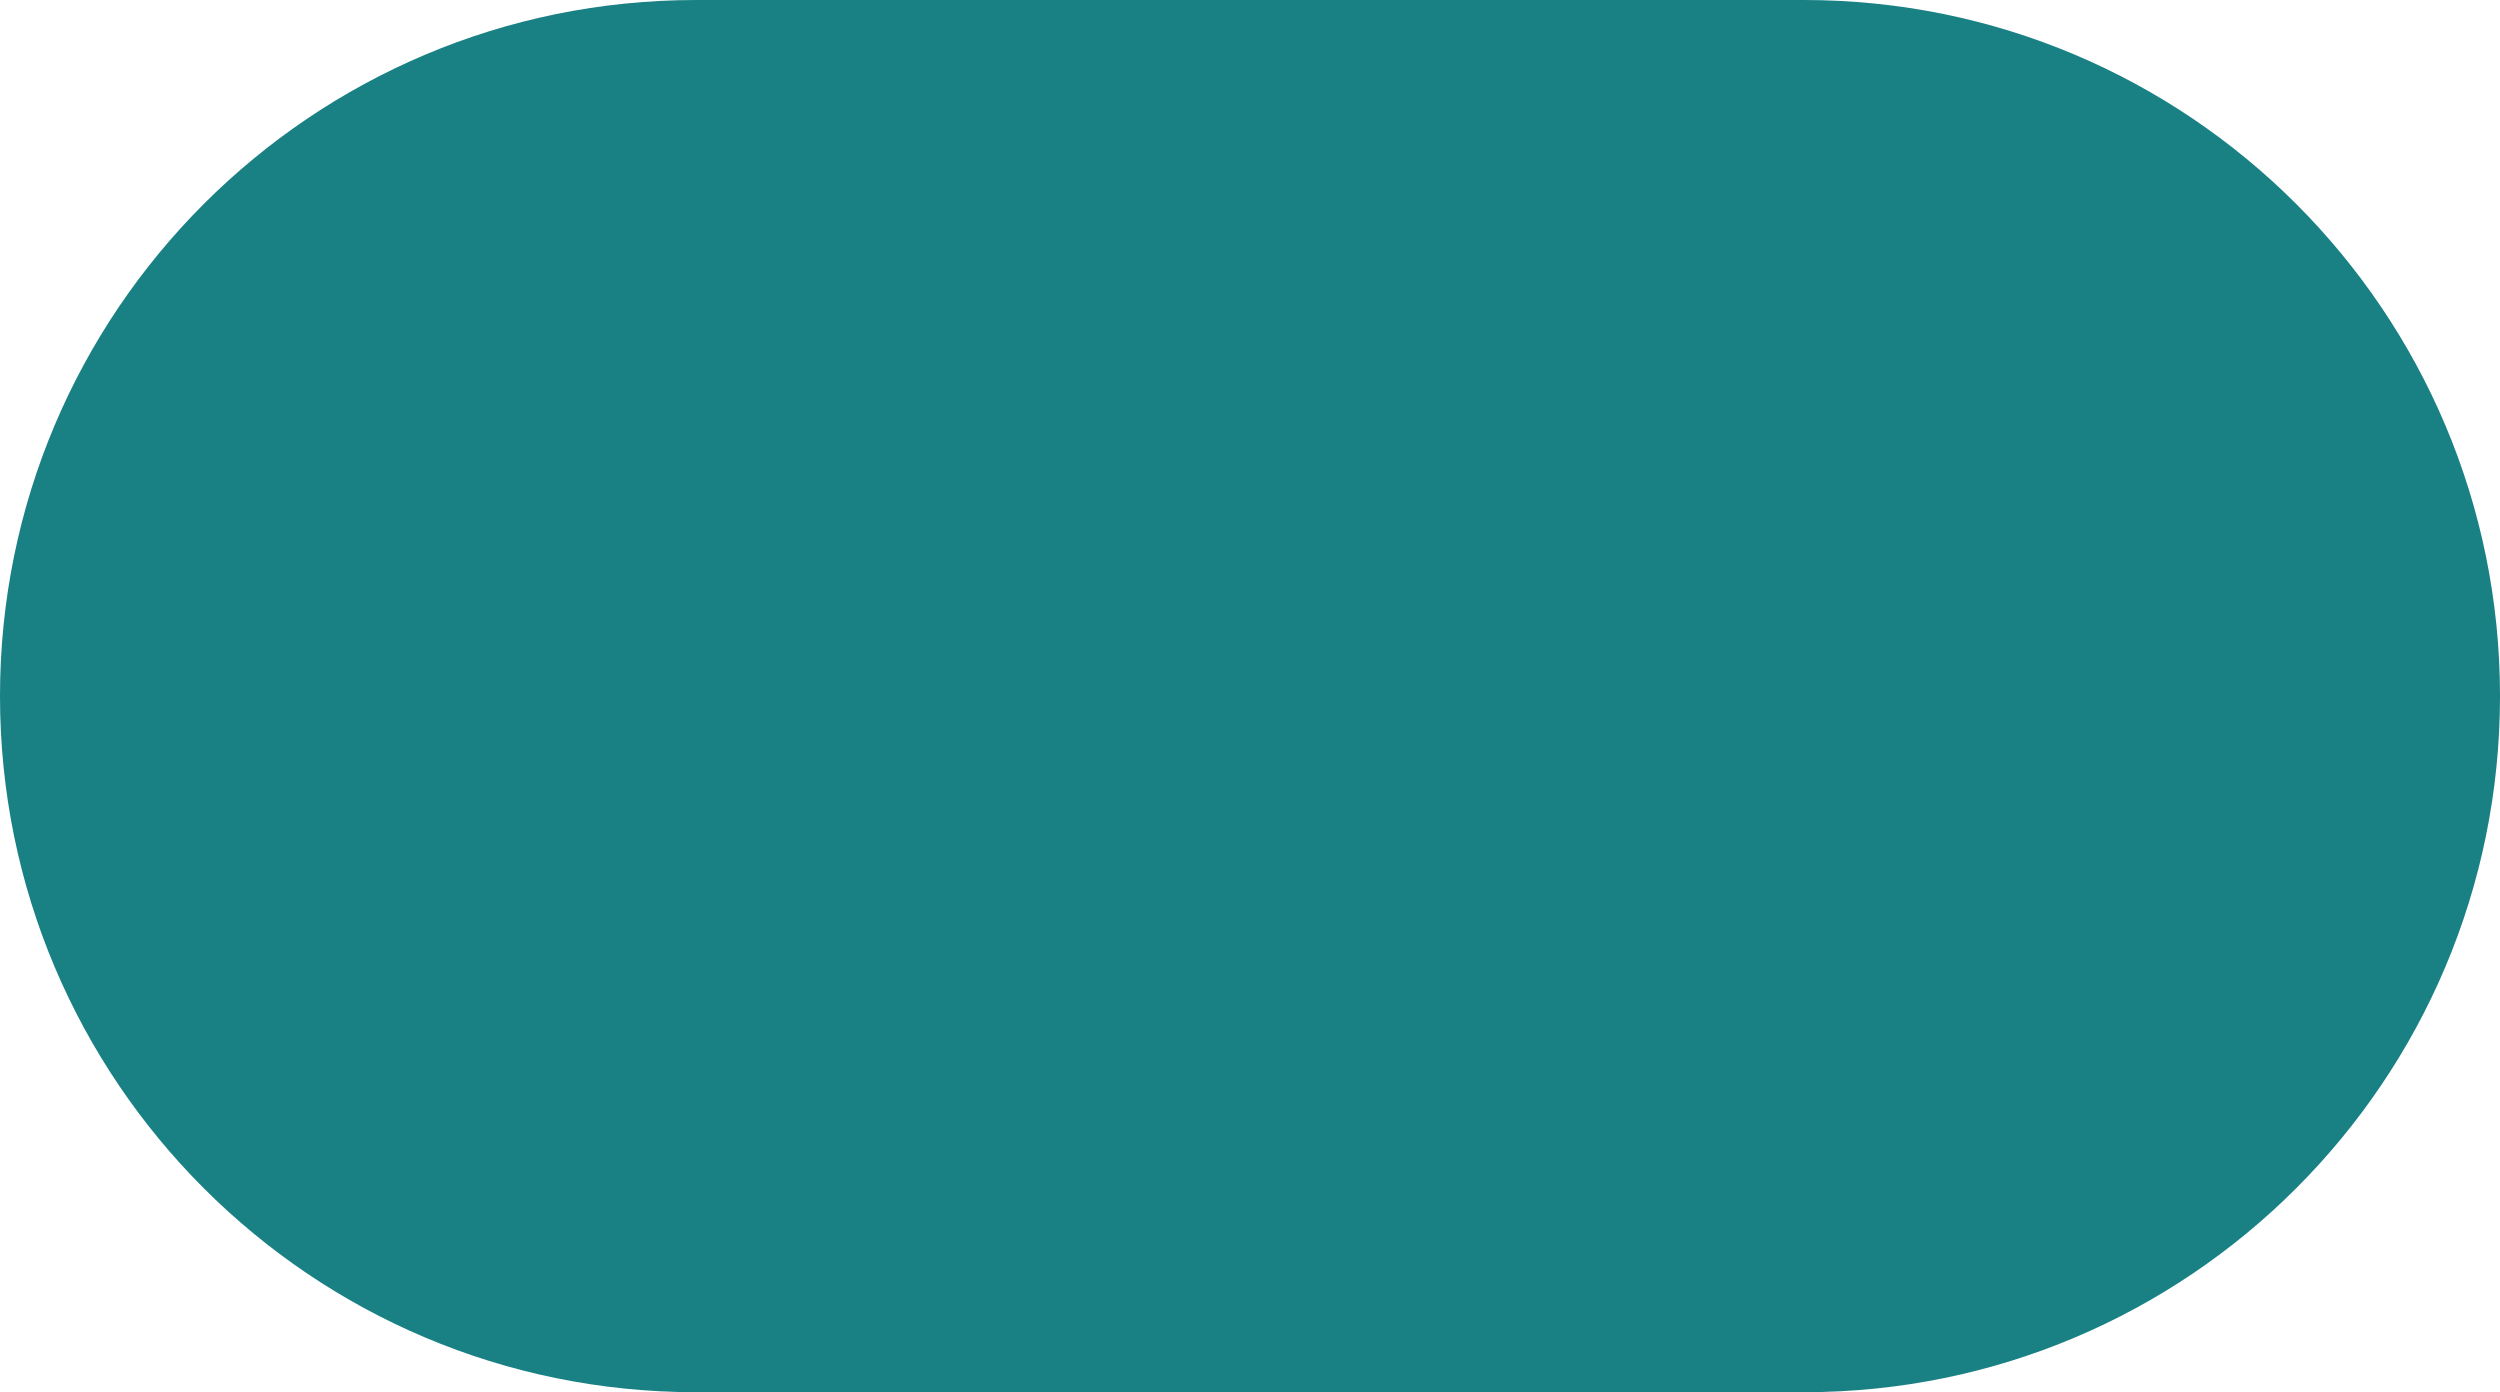 <?xml version="1.0" encoding="utf-8"?>
<!-- Generator: Adobe Illustrator 22.1.0, SVG Export Plug-In . SVG Version: 6.00 Build 0)  -->
<svg version="1.1" id="Capa_1" xmlns="http://www.w3.org/2000/svg" xmlns:xlink="http://www.w3.org/1999/xlink" x="0px" y="0px"
	 viewBox="0 0 1002 558" style="enable-background:new 0 0 1002 558;" xml:space="preserve">
<style type="text/css">
	.st0{opacity:0.9;fill:#007377;enable-background:new    ;}
</style>
<path id="Path_776" class="st0" d="M279,0h444c154.1,0,279,124.9,279,279S877.1,558,723,558H279C124.9,558,0,433.1,0,279
	S124.9,0,279,0z"/>
</svg>
